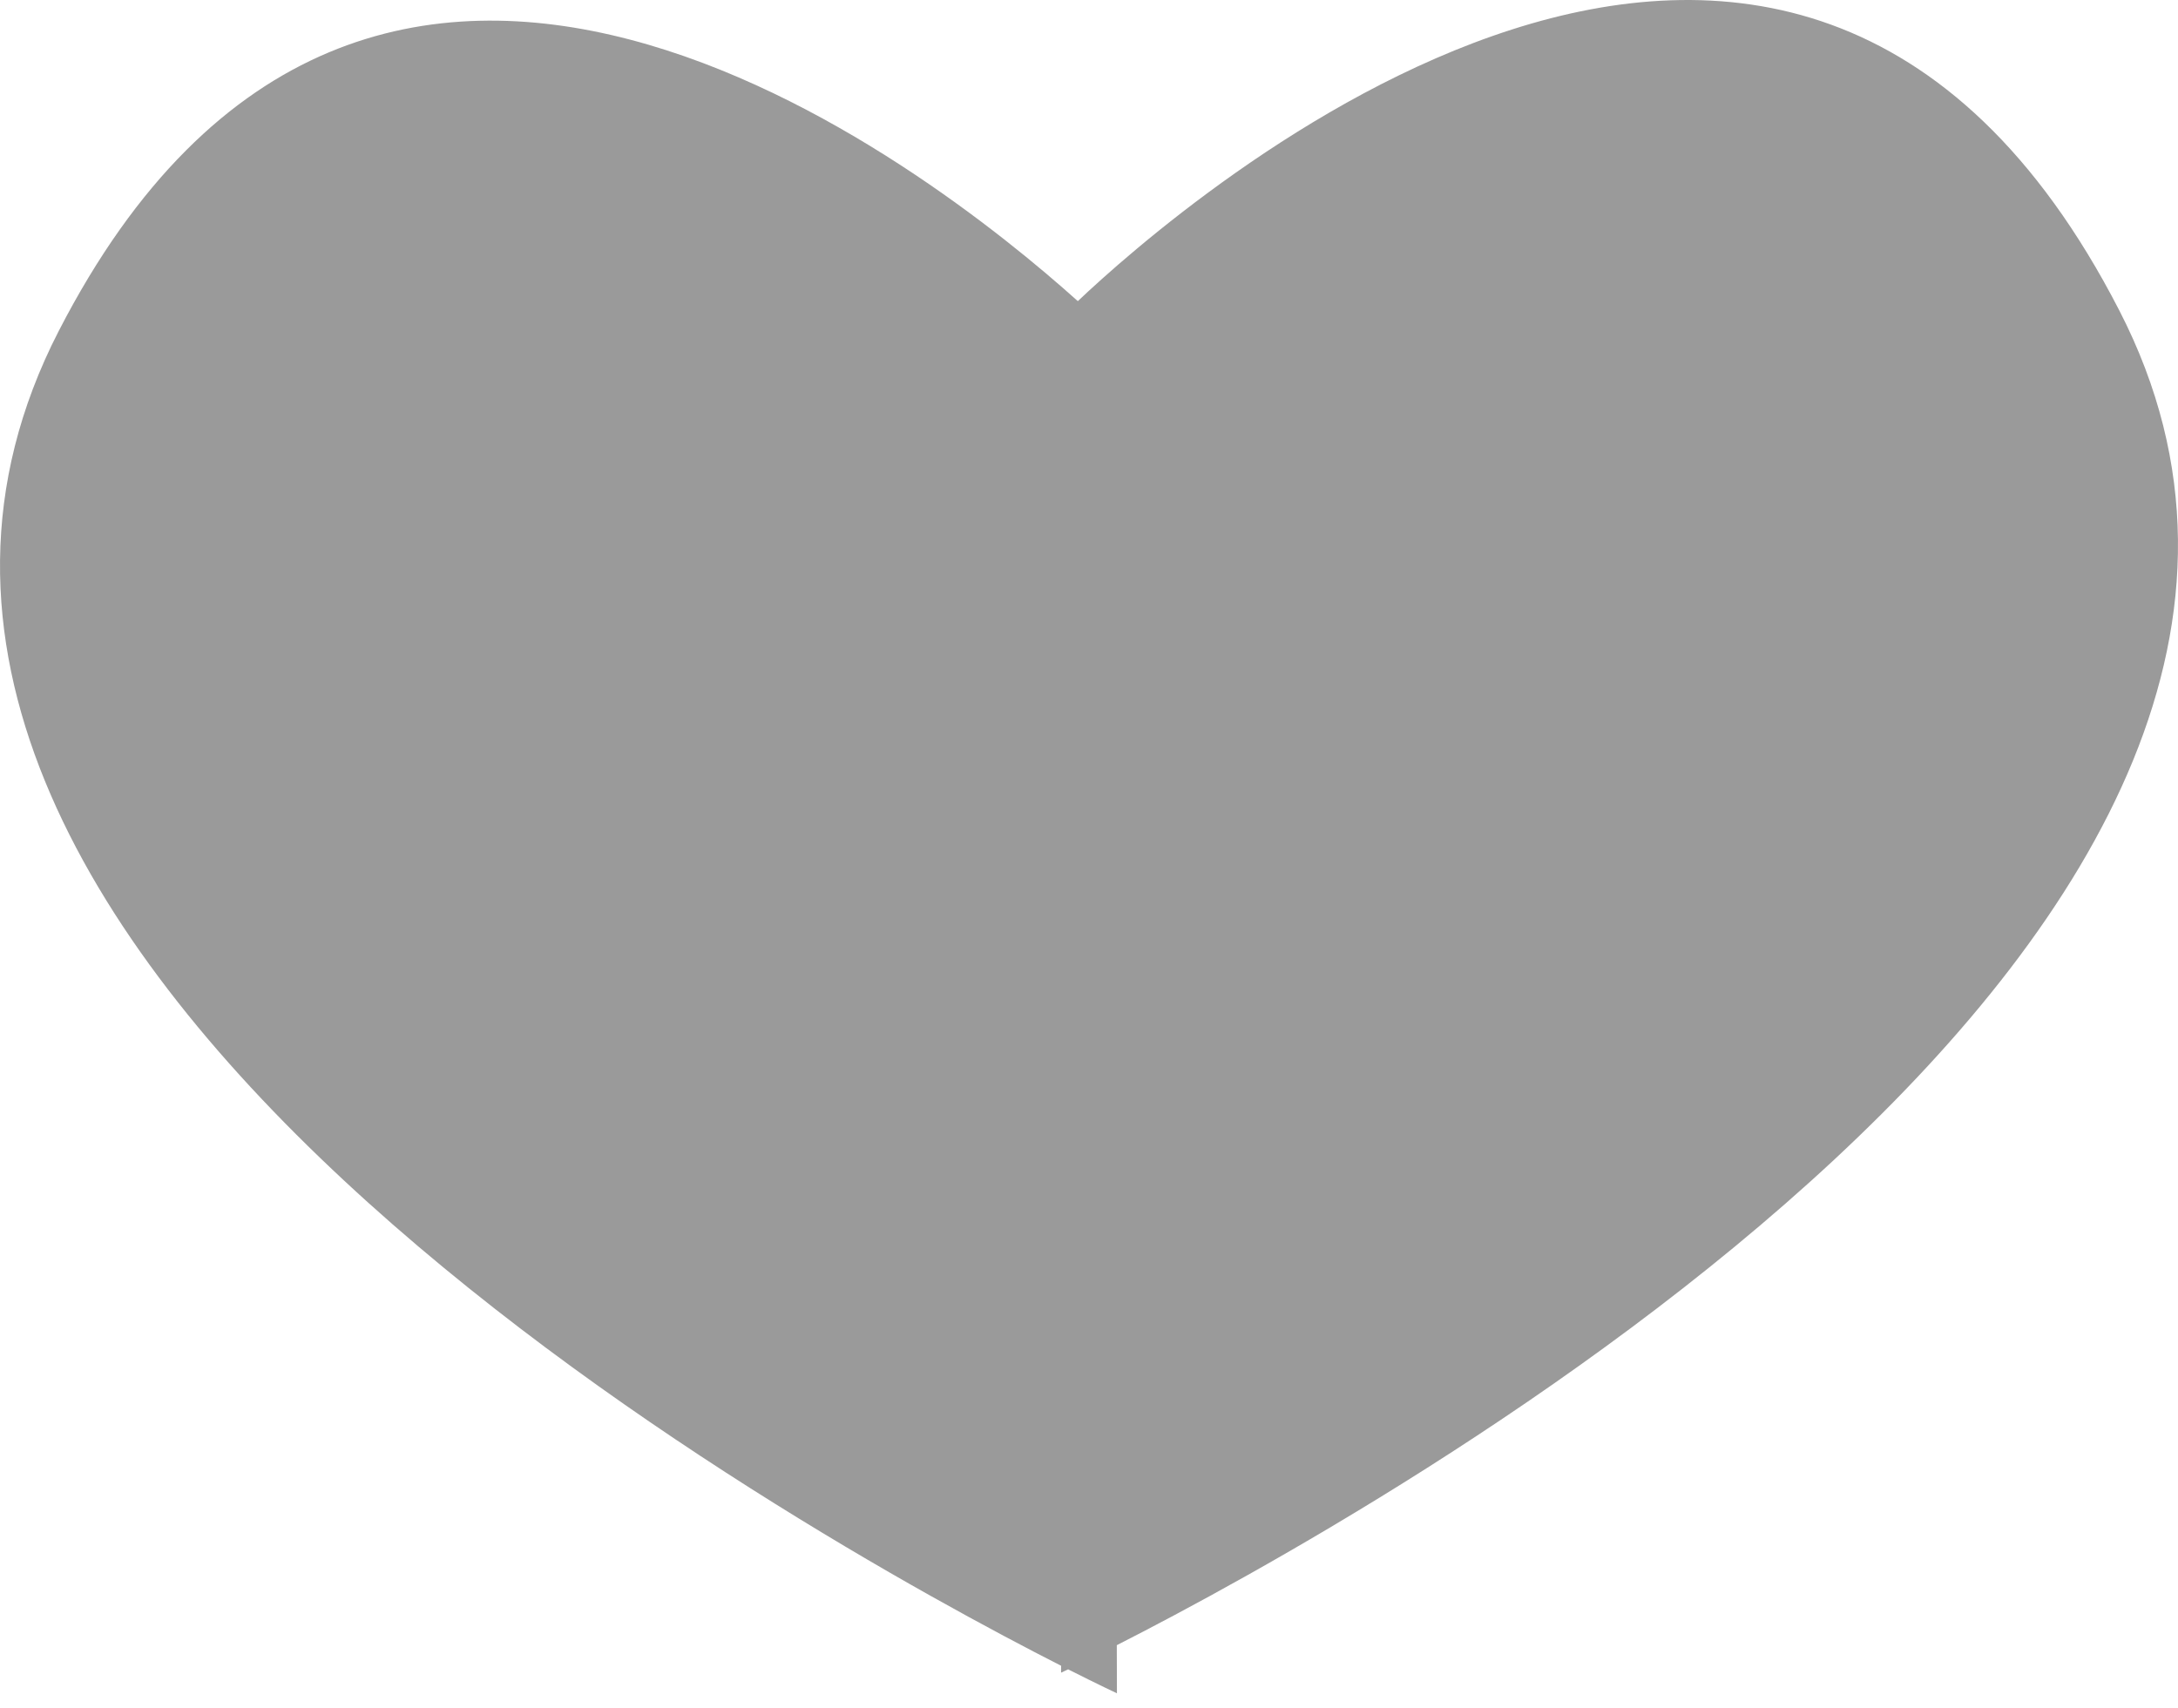 <?xml version="1.0" encoding="UTF-8" standalone="no"?>
<svg width="51px" height="40px" viewBox="0 0 51 40" version="1.1" xmlns="http://www.w3.org/2000/svg" xmlns:xlink="http://www.w3.org/1999/xlink" xmlns:sketch="http://www.bohemiancoding.com/sketch/ns">
    <!-- Generator: Sketch 3.5 (25232) - http://www.bohemiancoding.com/sketch -->
    <title>Path 1</title>
    <desc>Created with Sketch.</desc>
    <defs></defs>
    <g id="Page-1" stroke="none" stroke-width="1" fill="none" fill-rule="evenodd" sketch:type="MSPage">
        <g id="ccn-lite" sketch:type="MSArtboardGroup" transform="translate(-414, -431)" fill="#9A9A9A">
            <g id="main-content" sketch:type="MSLayerGroup" transform="translate(382, 112)">
                <g id="sensor" transform="translate(0, 278)" sketch:type="MSShapeGroup">
                    <g id="heartbeat">
                        <g id="Group">
                            <path d="M57.238,48.053 C53.791,44.956 40.666,34.58 33.375,48.753 C25.944,63.197 50.776,76.927 56.847,80.015 L56.846,80.177 C56.846,80.177 56.903,80.151 57.011,80.099 C57.738,80.466 58.154,80.66 58.154,80.66 L58.151,79.533 C64.218,76.447 89.057,62.715 81.625,48.27 C73.883,33.221 59.566,45.849 57.238,48.053 Z" id="Path-1"></path>
                        </g>
                    </g>
                </g>
            </g>
        </g>
    </g>
</svg>